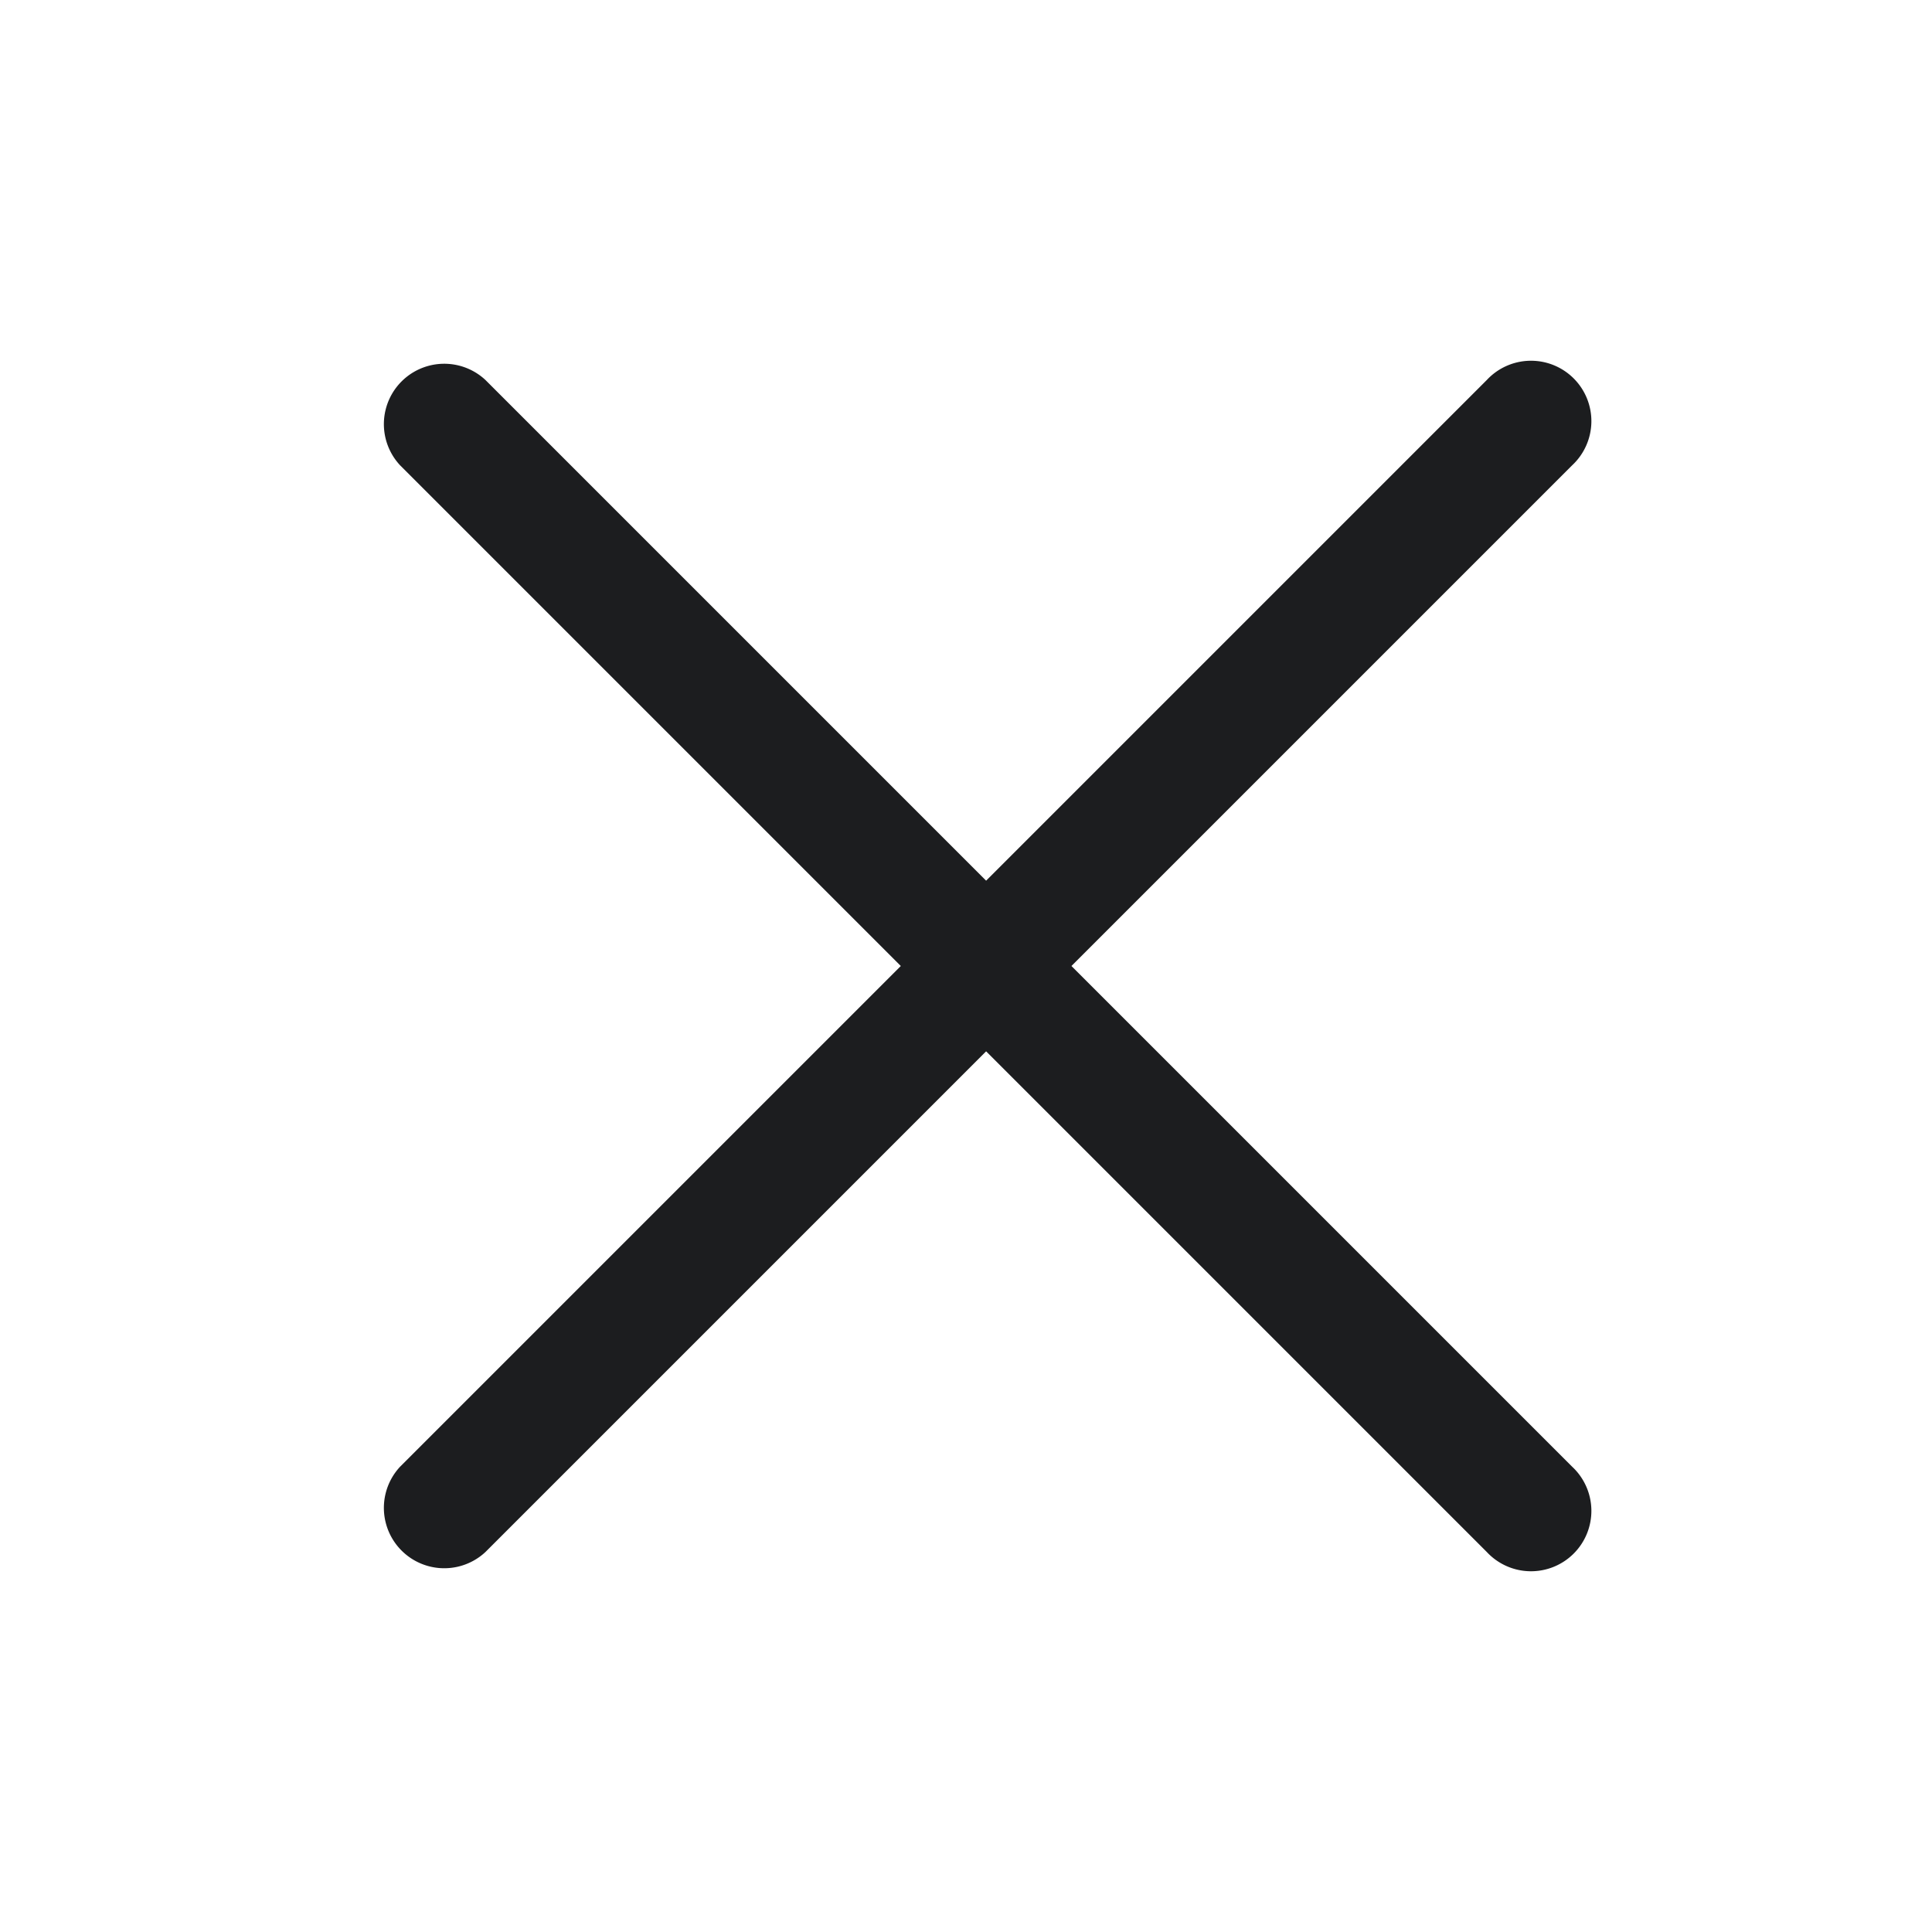 <svg xmlns="http://www.w3.org/2000/svg" width="24" height="24" fill="none" viewBox="0 0 24 24">
  <path fill="#1C1D1F" d="M19.53 18.22a.75.75 0 1 1-1.06 1.06l-6.22-6.22-6.22 6.22a.75.75 0 0 1-1.06-1.06L11.19 12 4.97 5.78a.75.75 0 0 1 1.06-1.06l6.22 6.22 6.22-6.22a.75.75 0 1 1 1.06 1.06L13.31 12l6.22 6.22Z"/>
</svg>
